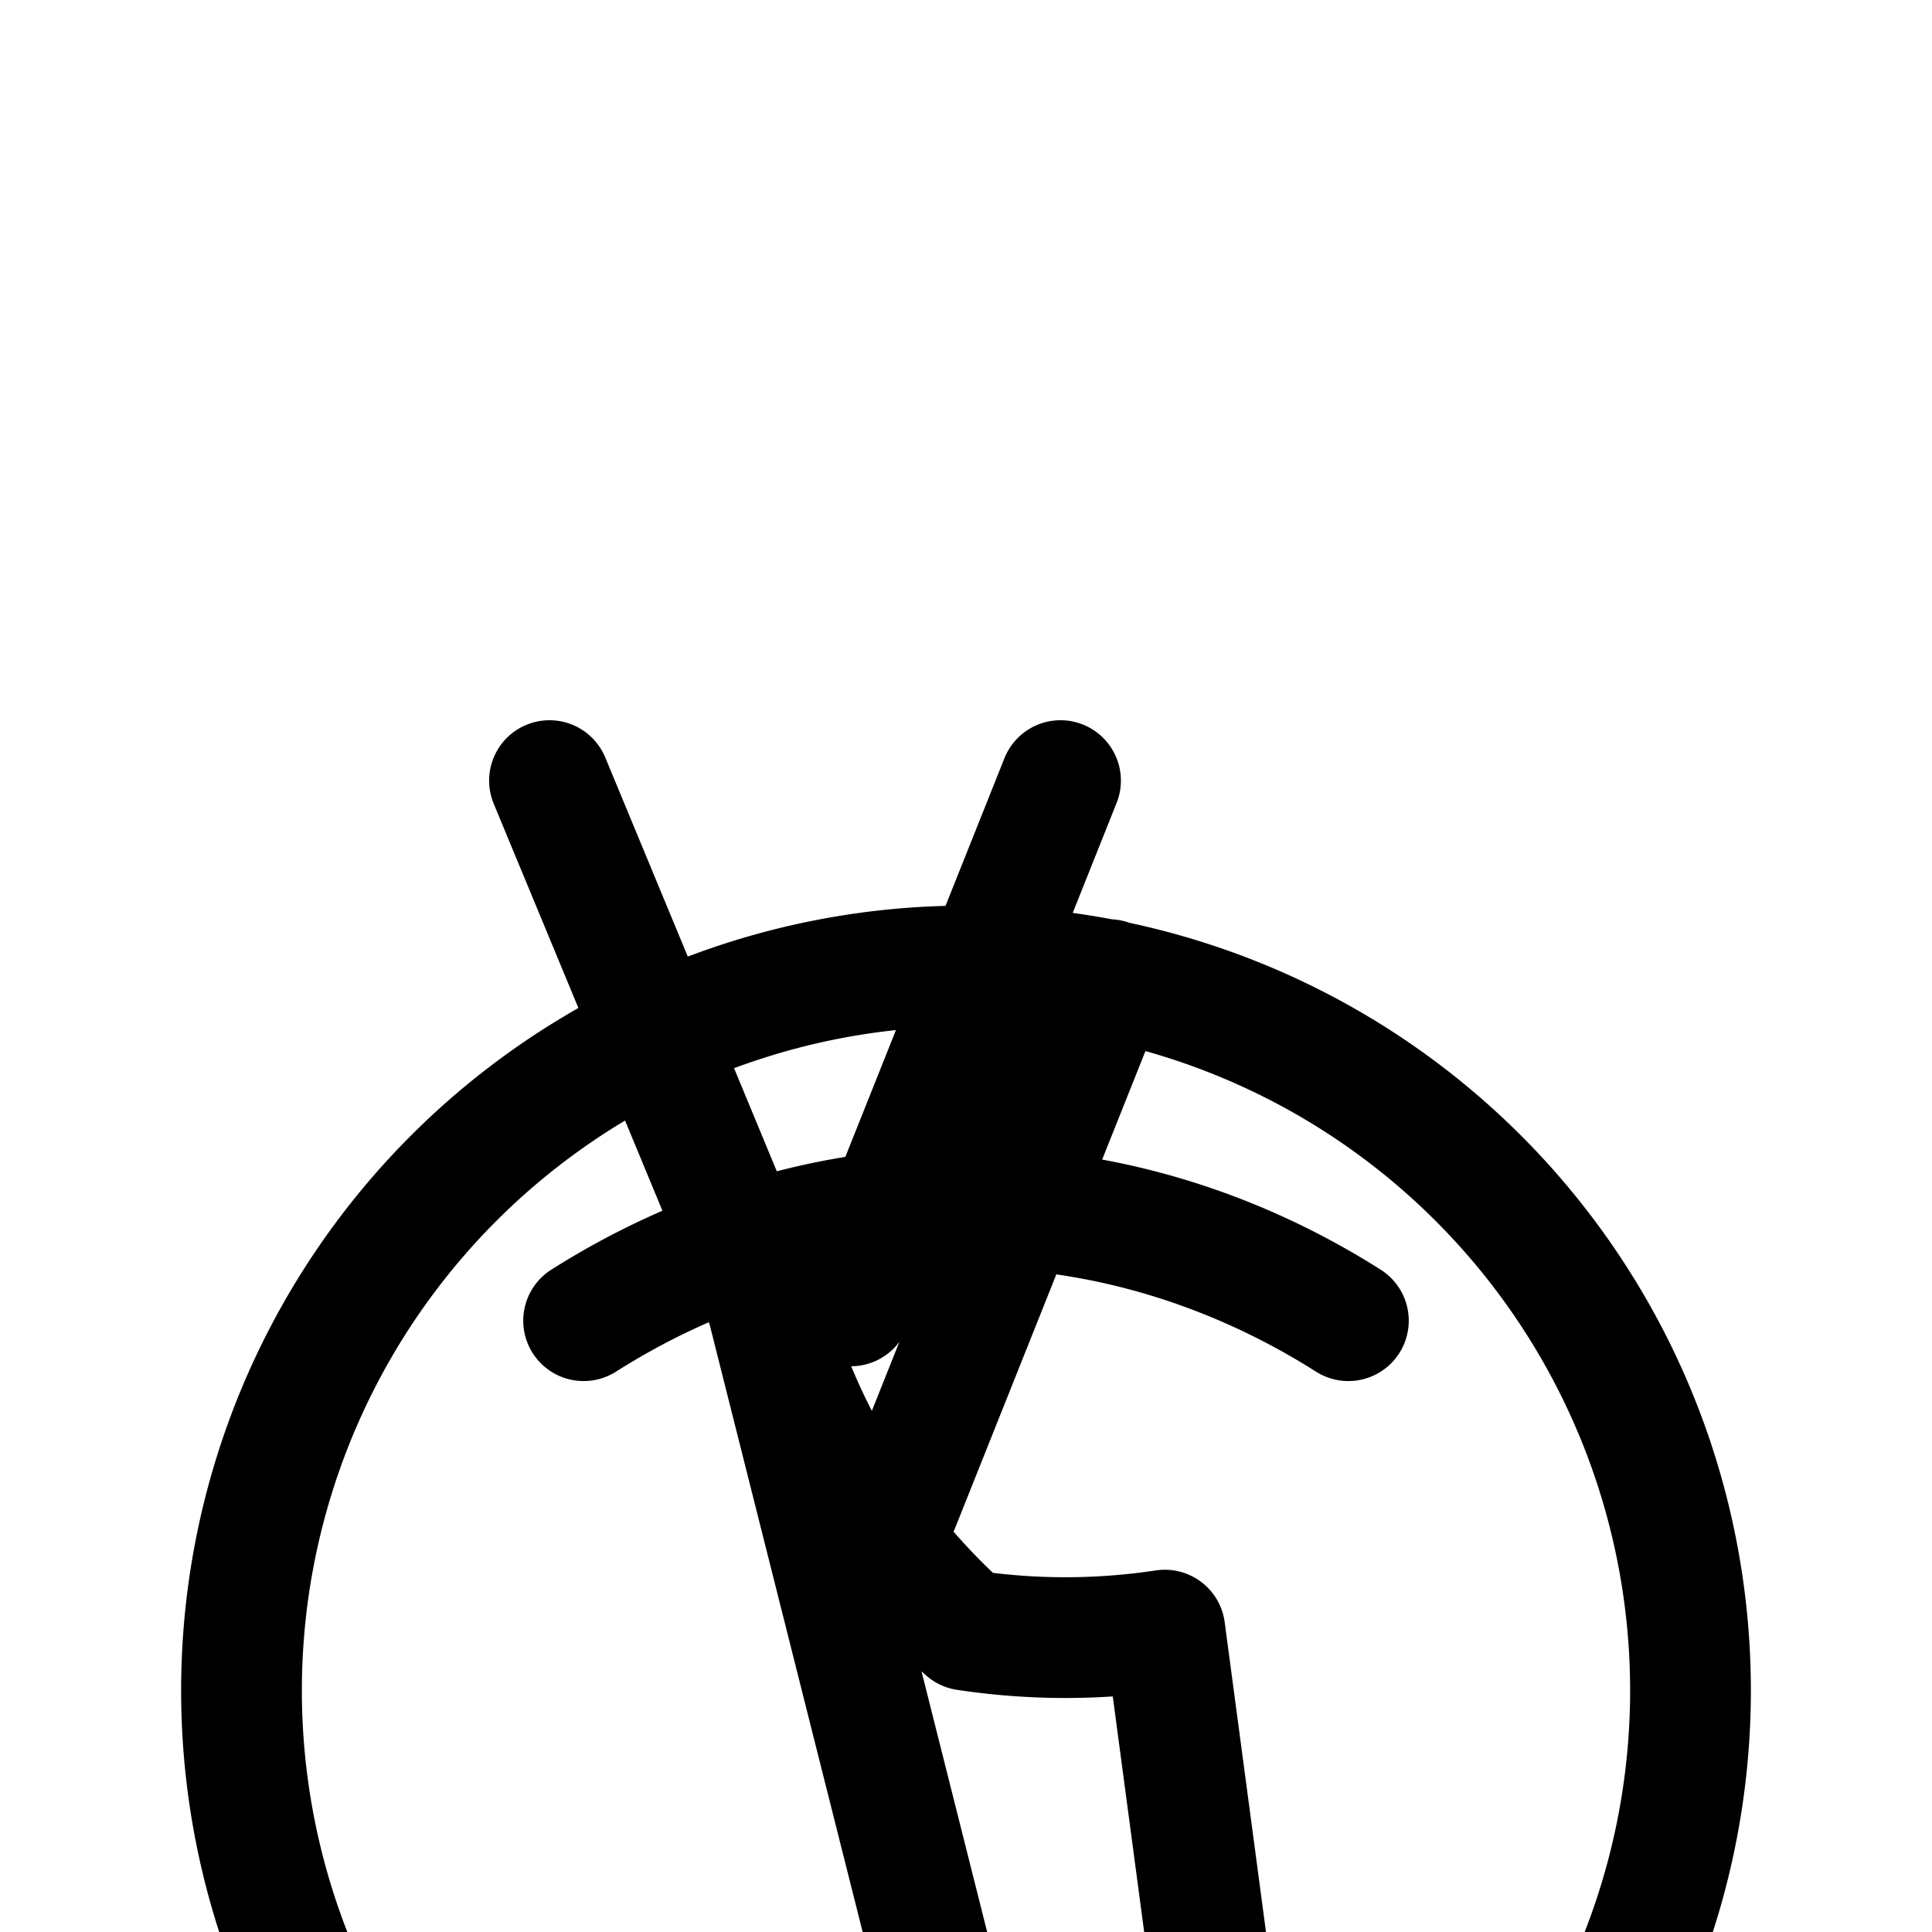 <svg xmlns="http://www.w3.org/2000/svg" fill="none" viewBox="0 0 24 24" stroke-width="1.5" stroke="currentColor" class="w-6 h-6">
  <path stroke-linecap="round" stroke-linejoin="round" d="M9.53 16.22A8.25 8.25 0 0 0 12 20.25a8.25 8.25 0 0 0 2.47-4.033B4.5 4.5 0 0 1 12 15a4.5 4.5 0 0 1-2.47-1.283Zm0 0L6.826 9.697m6.348 0l-2.604 6.525m.602 2.472 2.604-6.525M12 15c-1.724 0-3.351.519-4.75 1.406M12 15c1.724 0 3.351.519 4.75 1.406M12 12a9 9 0 1 0 0 18 9 9 0 0 0 0-18Z" />
</svg>
